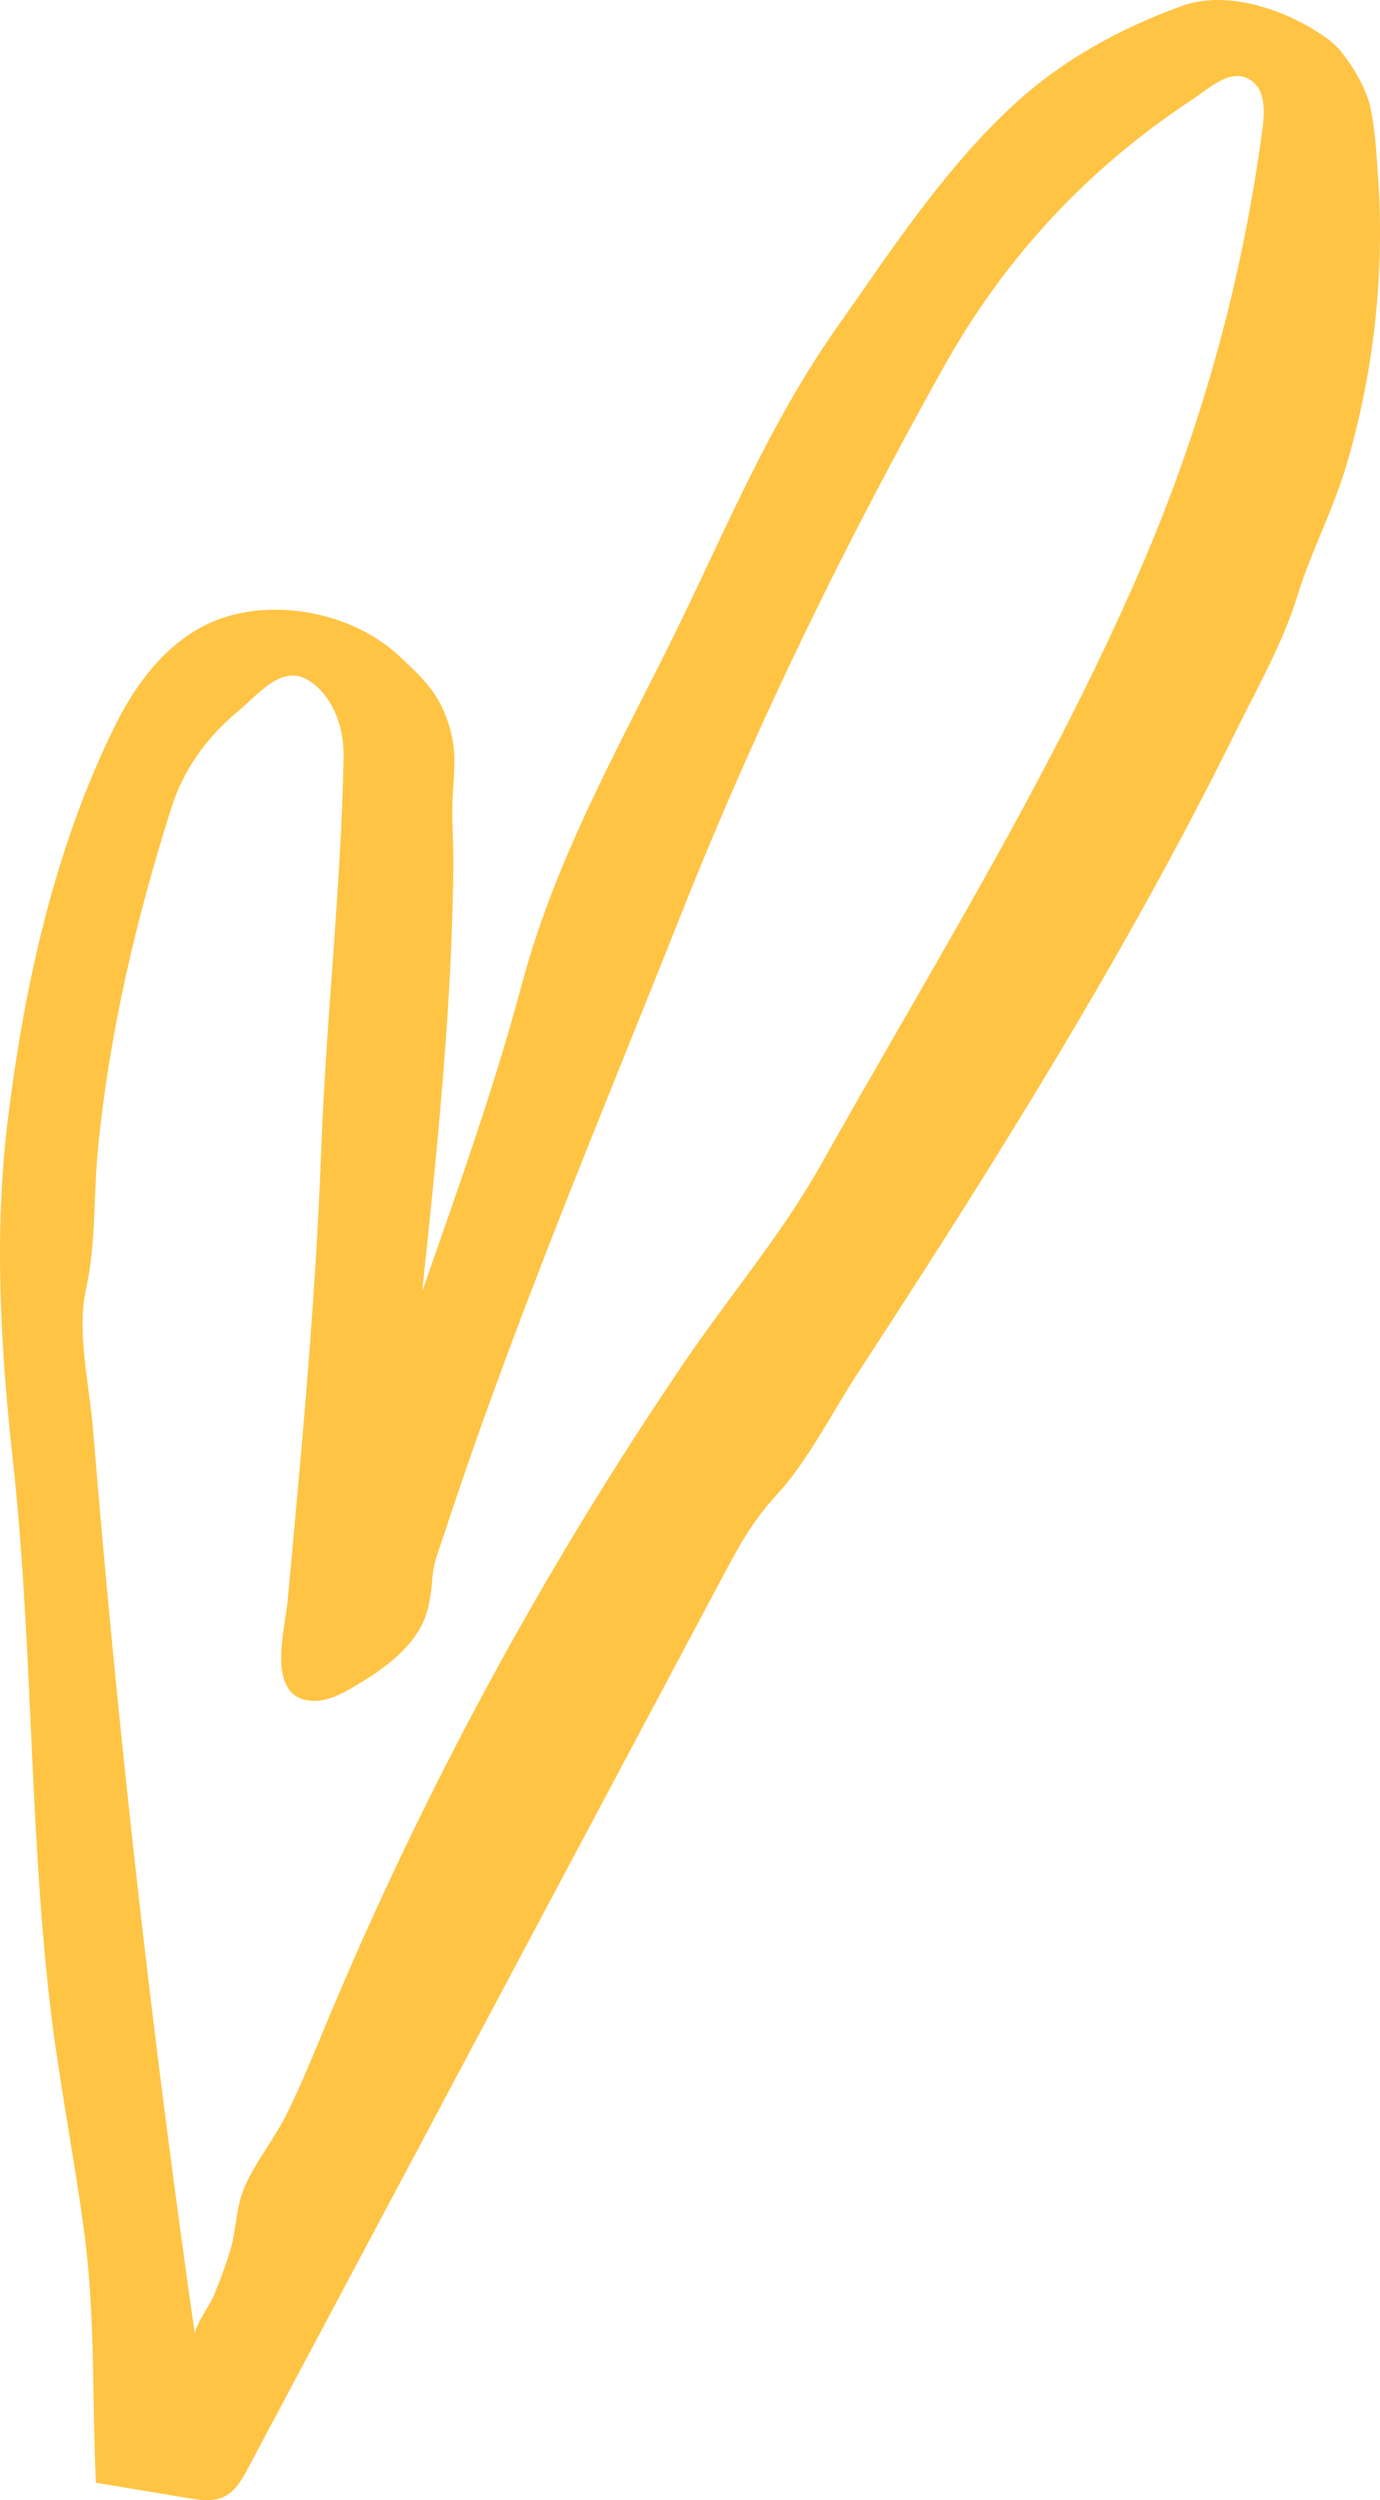 <svg width="53" height="96" viewBox="0 0 53 96" fill="none" xmlns="http://www.w3.org/2000/svg">
<path d="M43.802 21.851C40.35 29.833 35.754 37.193 31.515 44.745C30.024 47.401 28.012 49.763 26.291 52.294C20.834 60.32 16.231 68.819 12.504 77.764C12.04 78.879 11.585 79.999 11.056 81.086C10.57 82.083 9.821 82.988 9.384 83.993C9.06 84.739 9.076 85.659 8.832 86.445C8.648 87.037 8.435 87.62 8.192 88.191C8.062 88.496 7.446 89.36 7.489 89.659C6.389 81.98 5.442 74.28 4.651 66.564C4.252 62.667 3.892 58.766 3.571 54.861C3.433 53.188 2.941 51.137 3.306 49.488C3.691 47.754 3.586 45.975 3.755 44.203C4.185 39.704 5.224 35.284 6.594 30.982C7.047 29.564 7.924 28.327 9.12 27.331C9.947 26.642 10.806 25.504 11.831 26.116C12.694 26.632 13.219 27.785 13.196 29.068C13.102 34.105 12.523 39.114 12.337 44.135C12.195 48.002 11.905 51.862 11.569 55.717C11.401 57.643 11.223 59.568 11.044 61.493C10.944 62.574 10.176 65.243 12.015 65.309C12.572 65.33 13.093 65.057 13.573 64.777C14.47 64.253 15.354 63.655 15.953 62.809C16.467 62.082 16.537 61.365 16.614 60.511C16.665 59.944 16.887 59.431 17.063 58.894C19.723 50.774 23.051 42.937 26.202 35C29.067 27.785 32.474 20.829 36.263 14.058C38.595 9.894 41.771 6.47 45.772 3.835C46.459 3.382 47.291 2.554 48.061 3.096C48.735 3.572 48.526 4.671 48.41 5.494C47.609 11.15 46.077 16.587 43.802 21.851ZM52.972 7.6C52.959 7.307 52.942 7.014 52.922 6.722C52.859 5.844 52.809 4.919 52.616 4.059C52.439 3.269 51.648 1.984 51.072 1.553C49.572 0.433 47.21 -0.422 45.413 0.222C42.974 1.097 40.693 2.363 38.807 4.137C36.188 6.602 34.241 9.591 32.169 12.531C29.425 16.421 27.692 20.777 25.625 24.92C23.563 29.053 21.273 33.179 20.044 37.787C18.975 41.793 17.58 45.669 16.215 49.586C16.599 45.947 16.981 42.306 17.208 38.654C17.322 36.83 17.396 35.004 17.411 33.176C17.418 32.292 17.339 31.386 17.39 30.505C17.461 29.323 17.571 28.549 17.047 27.309C16.673 26.425 15.998 25.808 15.306 25.166C13.797 23.768 11.436 23.16 9.425 23.507C8.821 23.612 8.259 23.799 7.746 24.075C6.325 24.841 5.234 26.21 4.415 27.87C2.102 32.549 0.941 37.806 0.302 42.984C-0.228 47.269 0.007 51.658 0.49 56.033C1.248 62.906 1.118 69.844 1.895 76.752C2.24 79.816 2.863 82.841 3.258 85.898C3.658 88.993 3.535 92.201 3.683 95.332C4.866 95.528 6.047 95.725 7.23 95.922C7.682 95.997 8.167 96.069 8.583 95.877C9.035 95.669 9.298 95.202 9.531 94.764C13.306 87.673 17.083 80.582 20.858 73.491C23.139 69.208 25.42 64.925 27.701 60.641C28.376 59.373 28.885 58.423 29.81 57.42C31.044 56.08 31.949 54.247 32.944 52.724C35.048 49.501 37.129 46.262 39.141 42.981C41.103 39.783 43.001 36.545 44.788 33.246C45.719 31.529 46.619 29.794 47.483 28.043C48.3 26.386 49.278 24.67 49.818 22.907C50.349 21.18 51.218 19.549 51.731 17.793C52.277 15.928 52.649 14.011 52.842 12.078C52.991 10.591 53.035 9.093 52.972 7.6Z" fill="#FFC444"/>
</svg>
